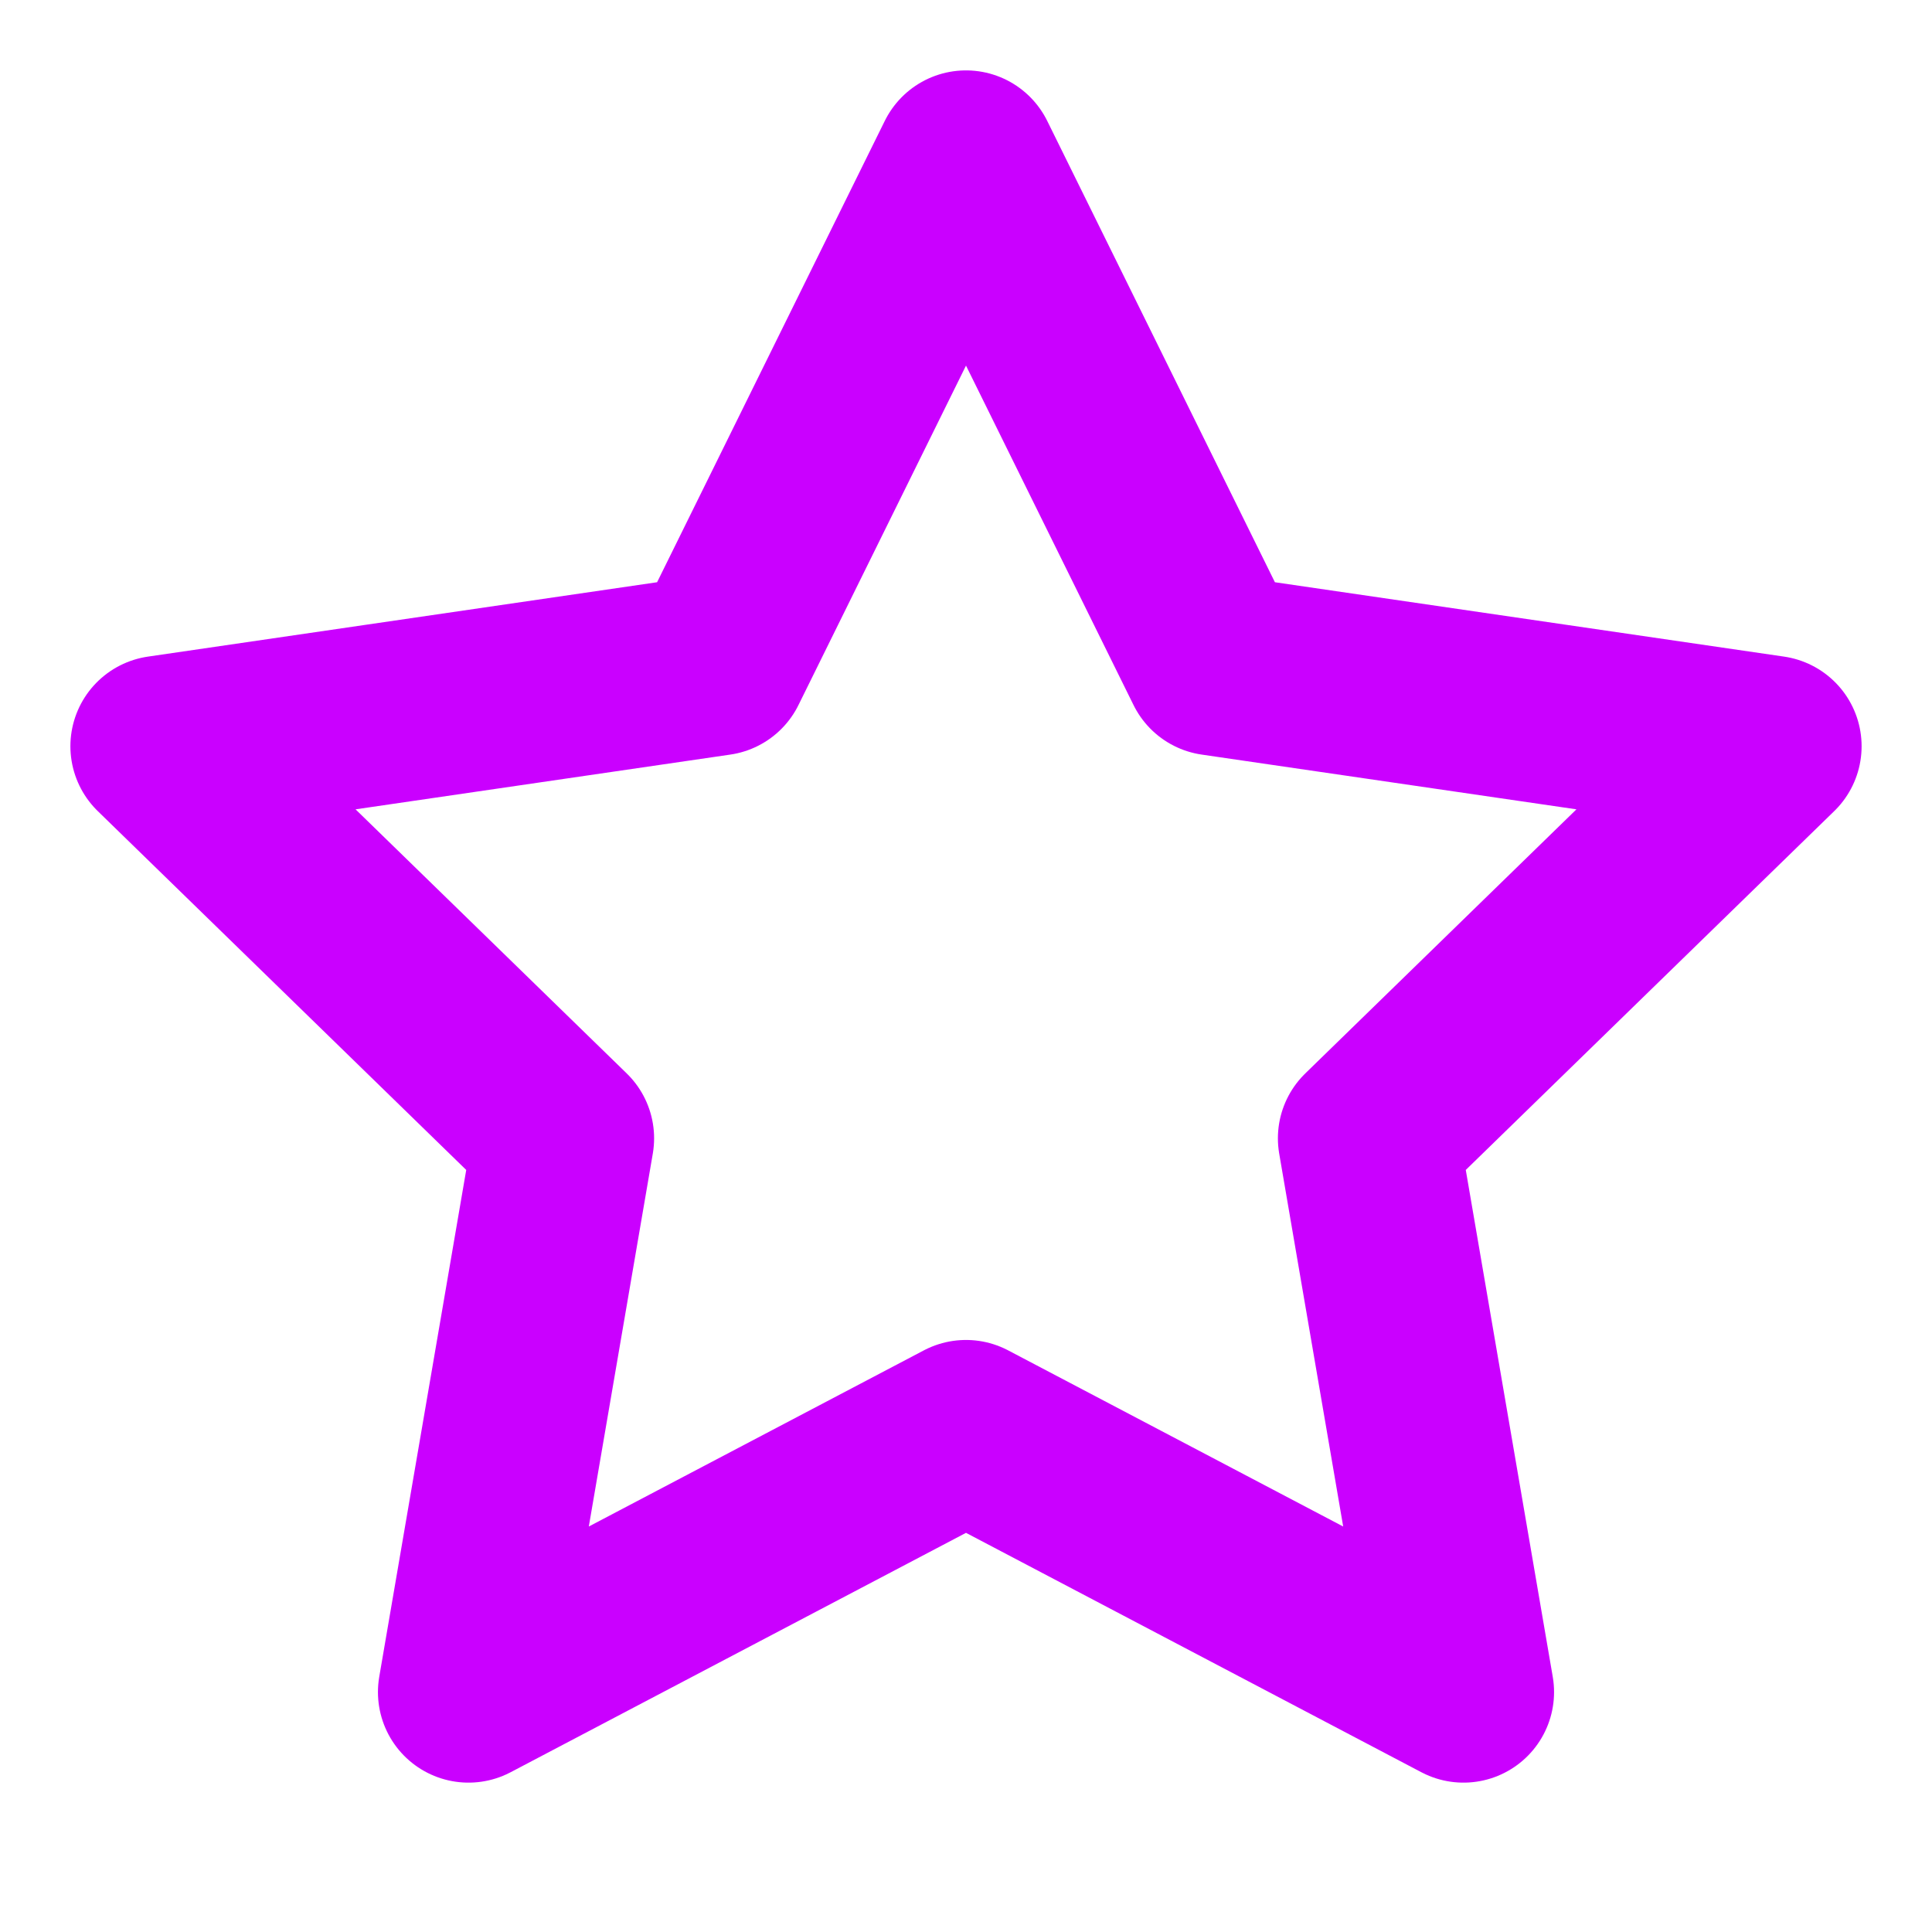 <svg width="16" height="16" viewBox="0 0 16 16" fill="none" xmlns="http://www.w3.org/2000/svg">
<path d="M8 1.333L10.06 5.507L14.667 6.18L11.333 9.427L12.12 14.013L8 11.847L3.88 14.013L4.667 9.427L1.333 6.18L5.94 5.507L8 1.333Z" stroke="#CA00FF" stroke-width="1.5" stroke-linecap="round" stroke-linejoin="round"/>
</svg>
